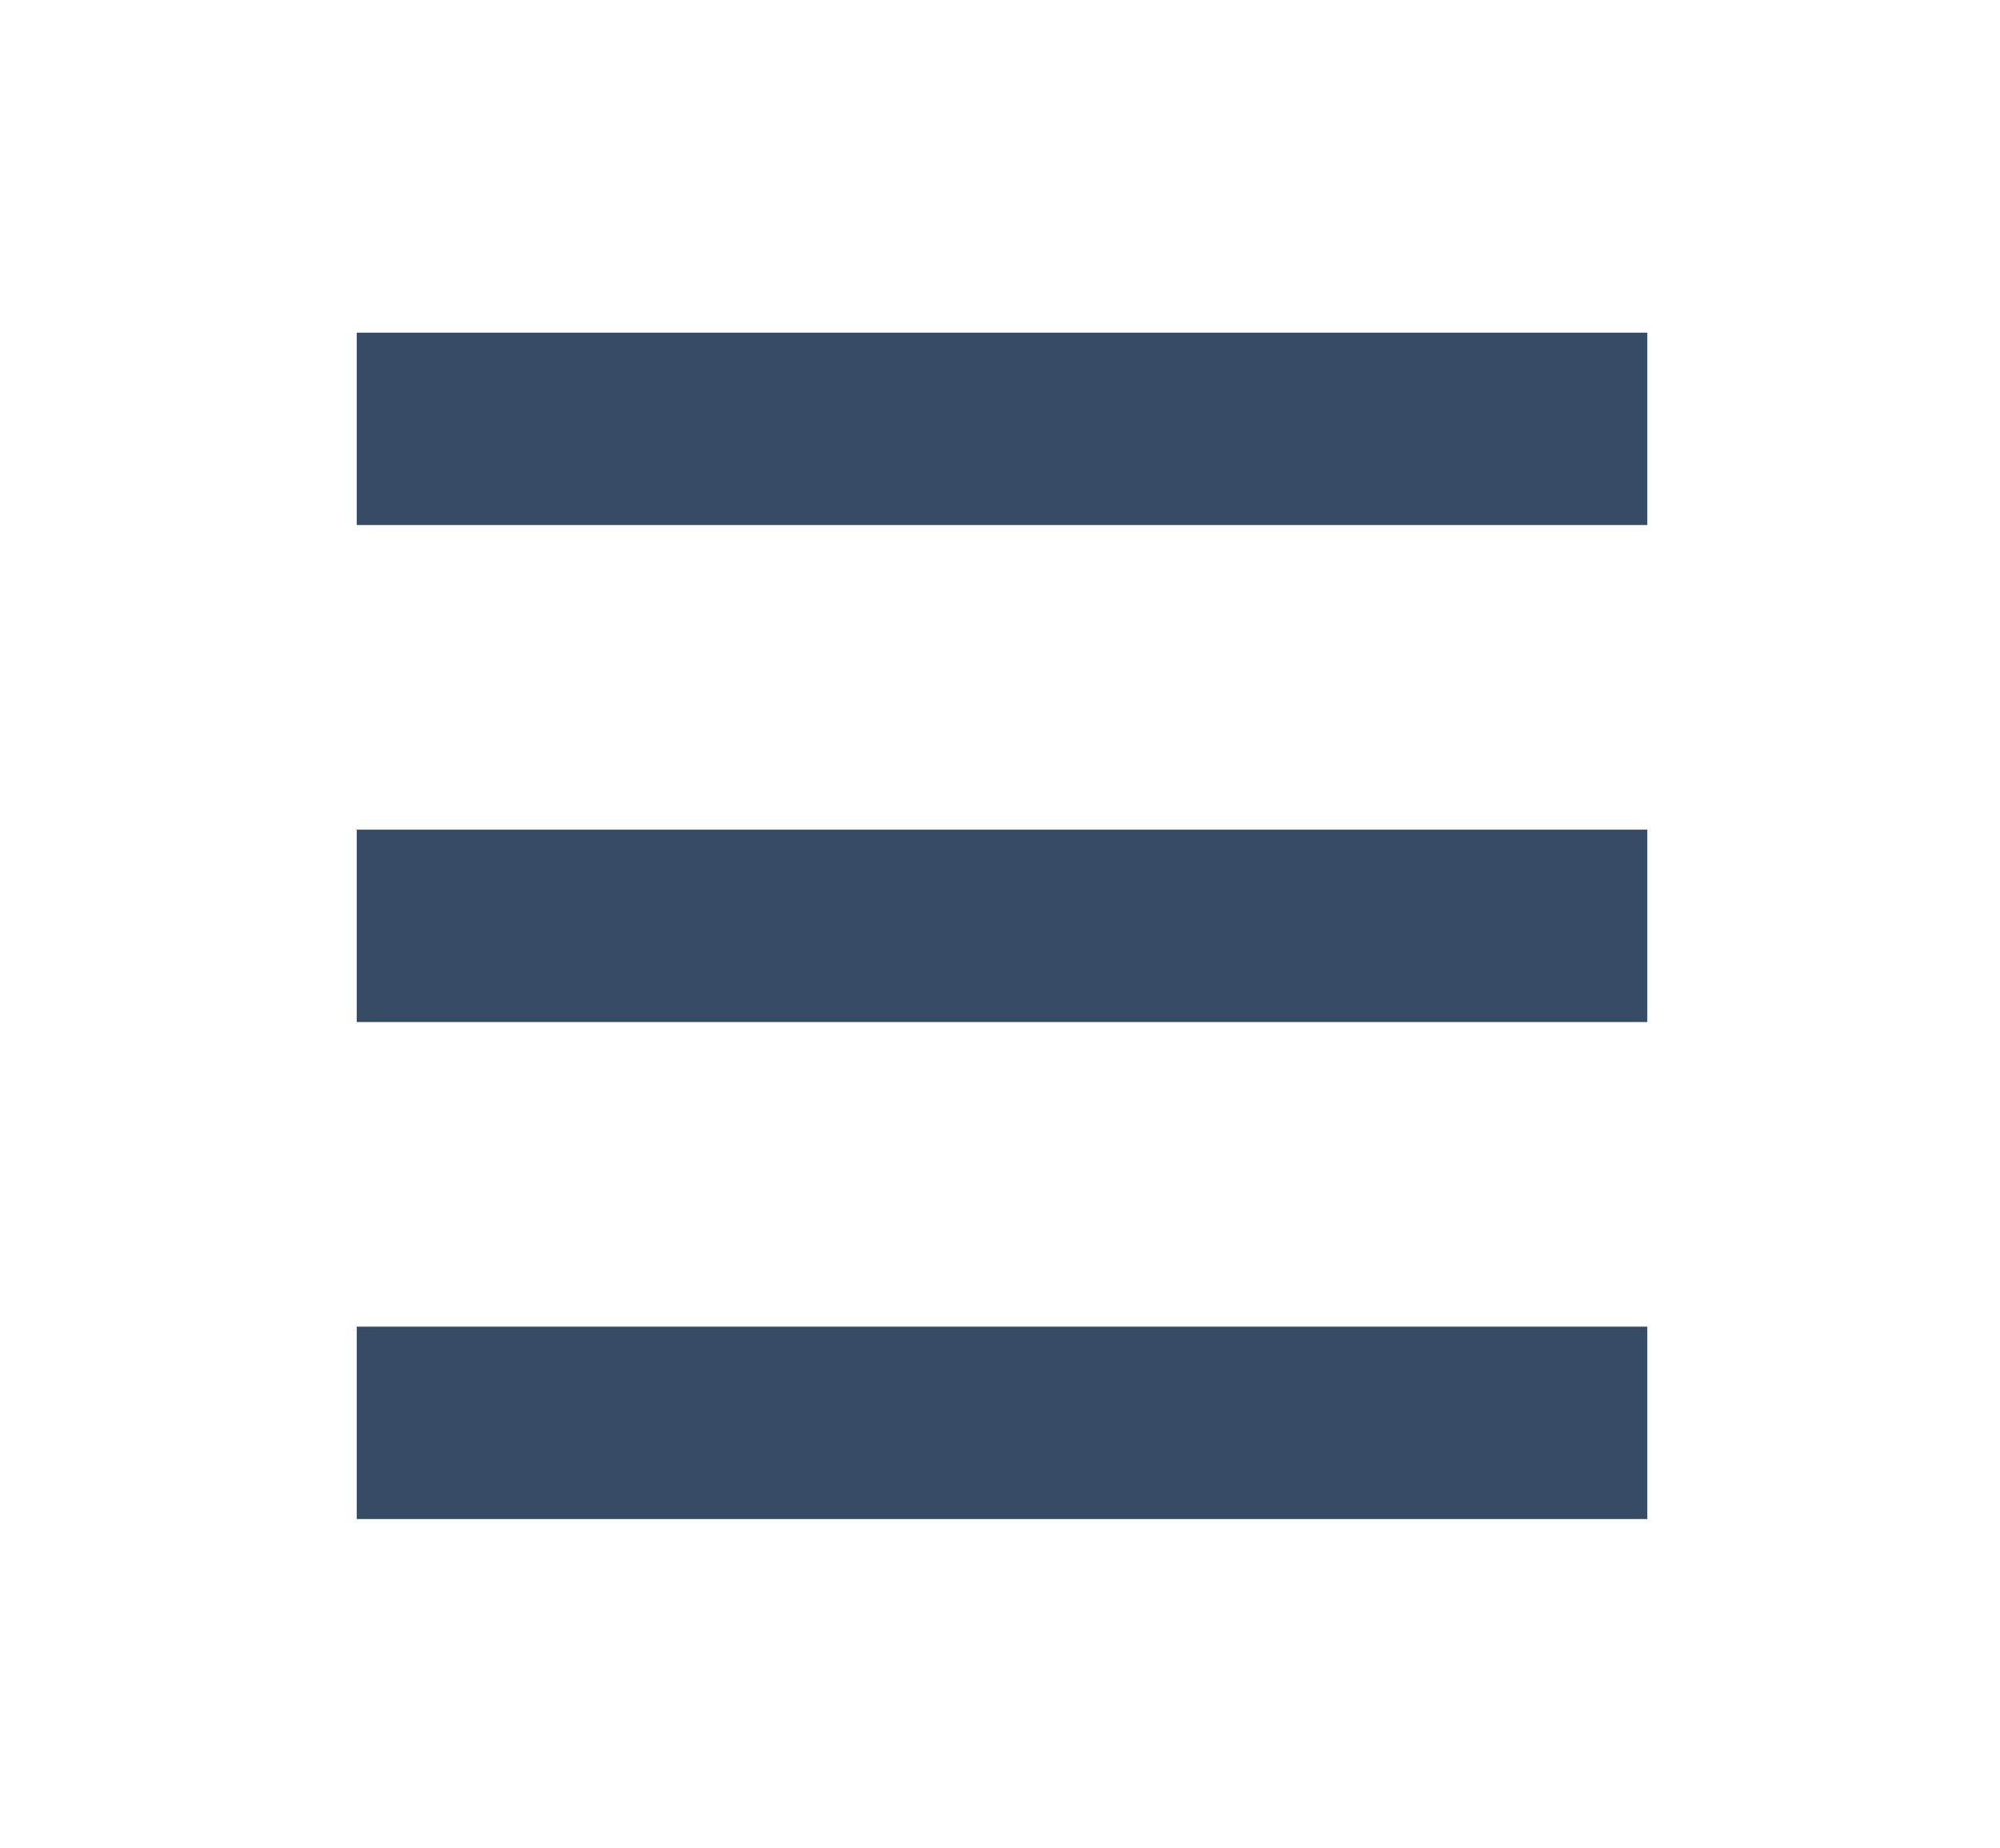 <?xml version="1.0" encoding="utf-8"?>
<!-- Generator: Adobe Illustrator 19.2.1, SVG Export Plug-In . SVG Version: 6.00 Build 0)  -->
<svg version="1.1" id="レイヤー_1" xmlns="http://www.w3.org/2000/svg" xmlns:xlink="http://www.w3.org/1999/xlink" x="0px"
	 y="0px" viewBox="0 0 49.9 46.1" style="enable-background:new 0 0 49.9 46.1;" xml:space="preserve">
<style type="text/css">
	.st0{fill:#364B64;}
</style>
<g id="レイヤー_1_1_">
</g>
<g id="レイヤー_2">
	<g>
		<g>
			<rect x="8.9" y="20.7" class="st0" width="32.2" height="4.8"/>
		</g>
		<g>
			<rect x="8.9" y="8.3" class="st0" width="32.2" height="4.8"/>
		</g>
		<g>
			<rect x="8.9" y="33.1" class="st0" width="32.2" height="4.8"/>
		</g>
	</g>
</g>
</svg>
